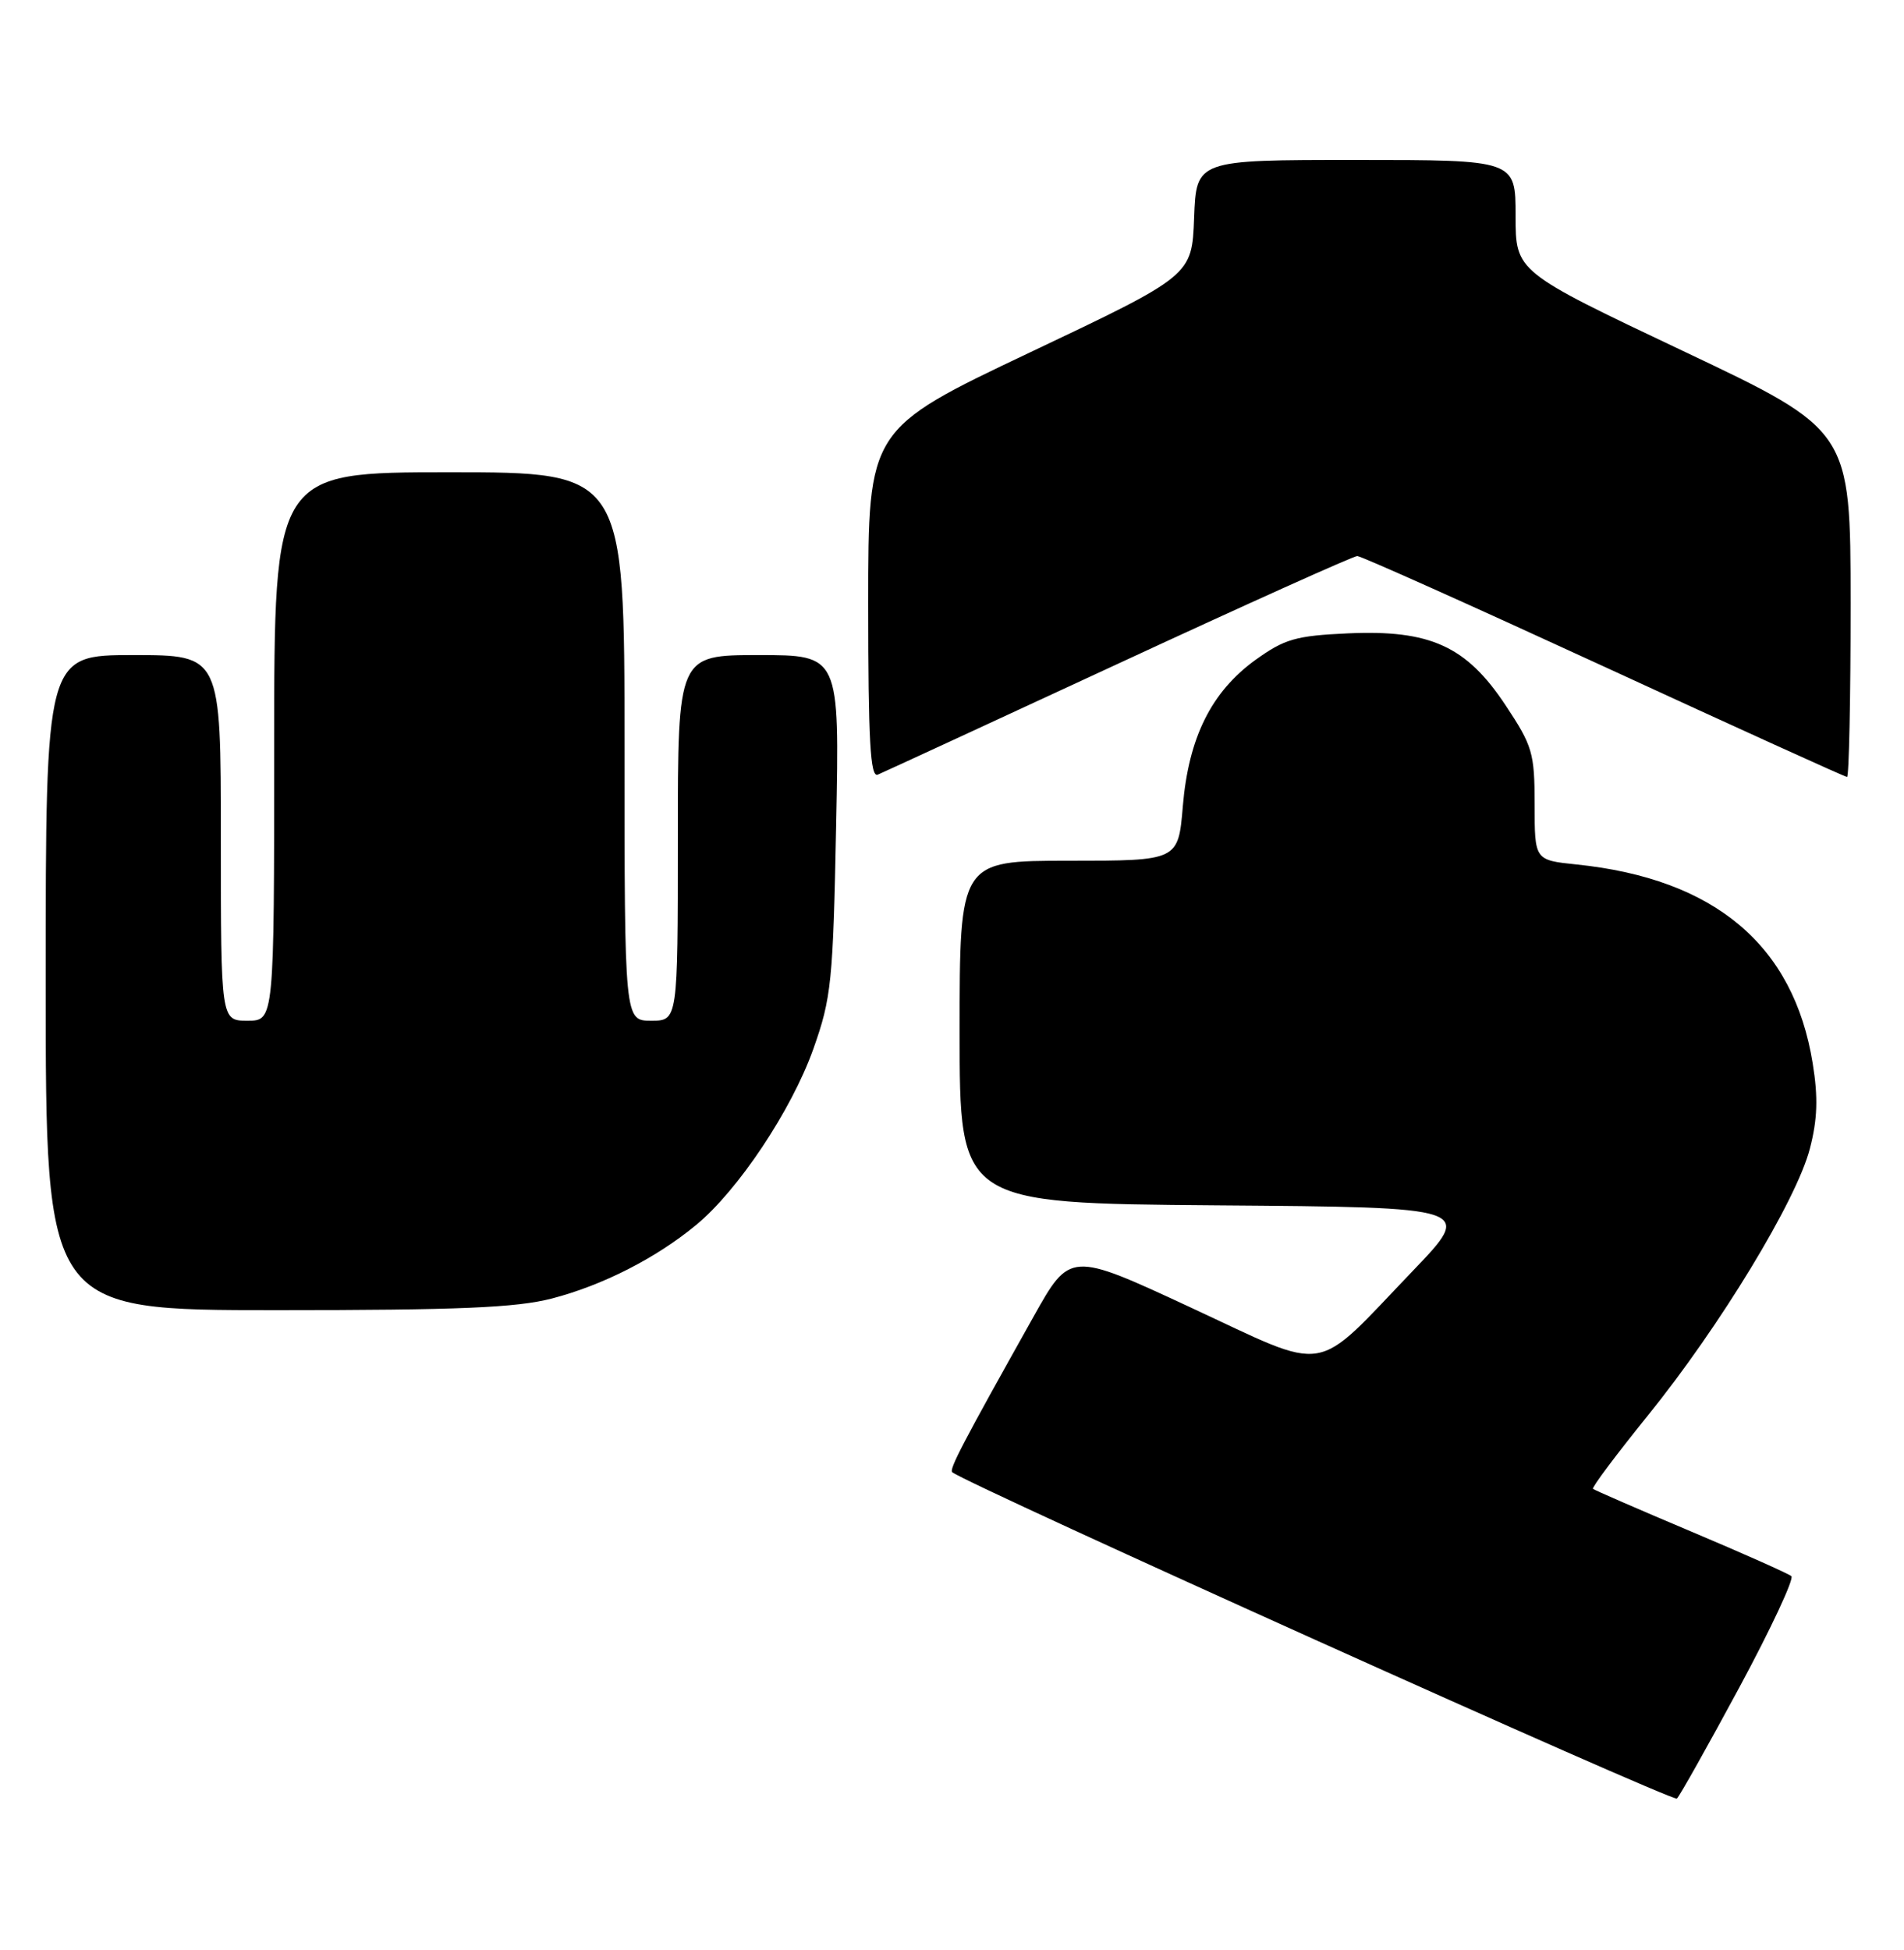 <?xml version="1.0" encoding="UTF-8" standalone="no"?>
<!DOCTYPE svg PUBLIC "-//W3C//DTD SVG 1.1//EN" "http://www.w3.org/Graphics/SVG/1.1/DTD/svg11.dtd" >
<svg xmlns="http://www.w3.org/2000/svg" xmlns:xlink="http://www.w3.org/1999/xlink" version="1.1" viewBox="0 0 250 256">
 <g >
 <path fill="currentColor"
d=" M 228.39 221.51 C 232.53 213.82 235.60 207.25 235.21 206.92 C 234.82 206.59 228.88 203.94 222.00 201.04 C 215.12 198.14 209.35 195.62 209.16 195.46 C 208.98 195.29 212.22 190.96 216.37 185.83 C 225.83 174.13 235.88 157.59 237.64 150.80 C 238.64 146.94 238.74 144.09 238.01 139.59 C 235.51 124.08 225.15 115.36 207.00 113.49 C 201.50 112.92 201.50 112.92 201.50 105.63 C 201.50 98.85 201.23 97.93 197.68 92.58 C 192.53 84.82 187.80 82.66 176.97 83.15 C 170.13 83.46 168.66 83.89 164.84 86.64 C 159.05 90.83 156.07 96.83 155.31 105.82 C 154.71 113.00 154.71 113.00 140.35 113.00 C 126.00 113.00 126.00 113.00 126.00 135.49 C 126.00 157.97 126.00 157.97 159.75 158.24 C 193.50 158.50 193.50 158.50 185.50 166.85 C 172.24 180.68 174.85 180.25 156.34 171.65 C 140.50 164.29 140.50 164.29 135.68 172.90 C 126.30 189.64 124.59 192.92 125.04 193.28 C 127.07 194.91 219.66 236.61 220.18 236.12 C 220.55 235.78 224.24 229.20 228.39 221.51 Z  M 72.47 170.47 C 79.15 168.73 86.12 165.18 91.40 160.82 C 96.92 156.27 103.94 145.73 106.79 137.72 C 109.17 131.00 109.38 128.96 109.79 108.25 C 110.24 86.00 110.24 86.00 99.62 86.00 C 89.00 86.00 89.00 86.00 89.00 110.00 C 89.00 134.00 89.00 134.00 85.50 134.00 C 82.00 134.00 82.00 134.00 82.00 98.00 C 82.00 62.00 82.00 62.00 59.00 62.00 C 36.00 62.00 36.00 62.00 36.00 98.00 C 36.00 134.00 36.00 134.00 32.50 134.00 C 29.00 134.00 29.00 134.00 29.00 110.00 C 29.00 86.00 29.00 86.00 17.50 86.00 C 6.00 86.00 6.00 86.00 6.00 129.00 C 6.00 172.00 6.00 172.00 36.29 172.00 C 60.28 172.00 67.80 171.68 72.47 170.47 Z  M 146.90 87.09 C 163.62 79.34 177.71 73.00 178.21 73.00 C 178.72 73.00 193.28 79.53 210.59 87.50 C 227.89 95.47 242.26 102.00 242.52 102.00 C 242.78 102.00 242.99 91.76 242.99 79.25 C 242.98 56.50 242.98 56.50 220.99 46.08 C 199.00 35.66 199.00 35.66 199.00 28.33 C 199.00 21.00 199.00 21.00 178.04 21.00 C 157.08 21.00 157.08 21.00 156.79 28.59 C 156.50 36.18 156.50 36.18 135.25 46.26 C 114.00 56.34 114.00 56.34 114.00 79.28 C 114.00 97.24 114.27 102.10 115.25 101.70 C 115.94 101.41 130.18 94.84 146.90 87.09 Z "/>
</g>
</svg>